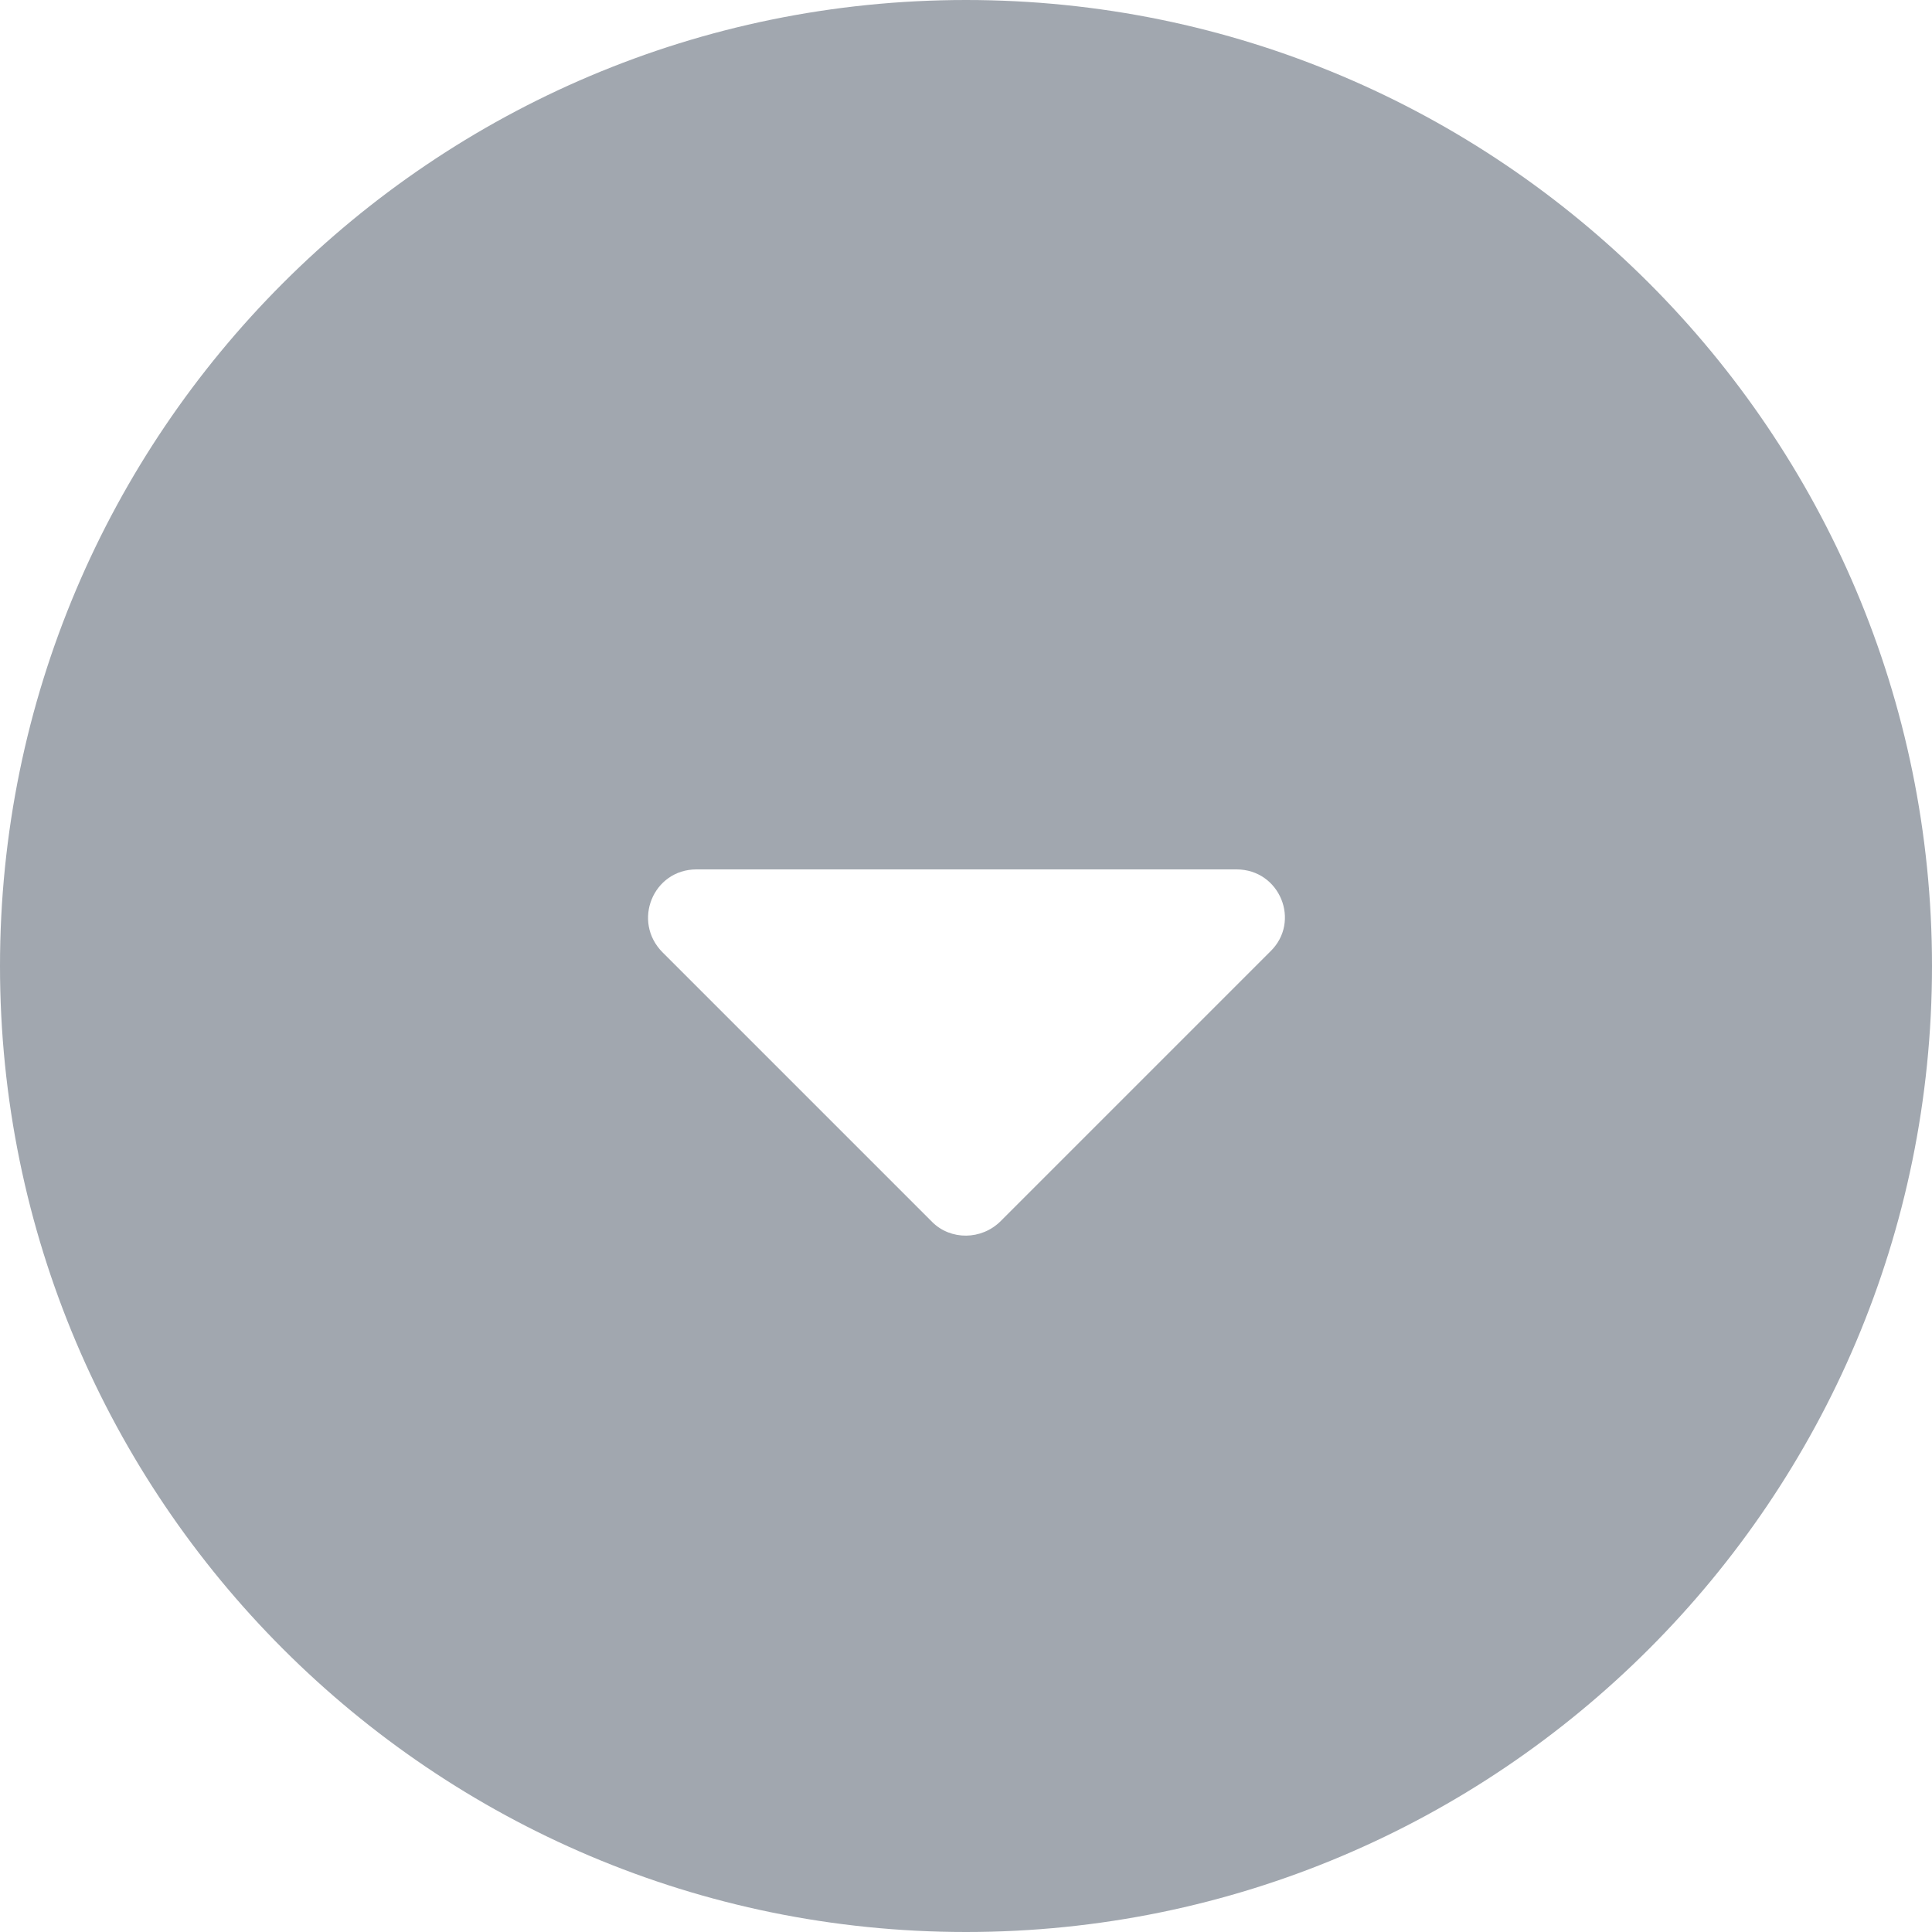 <svg width="20" height="20" viewBox="0 0 20 20" fill="none" xmlns="http://www.w3.org/2000/svg">
<path fill-rule="evenodd" clip-rule="evenodd" d="M0 10C0 4.48 4.48 0 10 0C15.52 0 20 4.48 20 10C20 15.52 15.52 20 10 20C4.48 20 0 15.52 0 10ZM6.86 9.86L9.65 12.65C9.84 12.84 10.16 12.84 10.36 12.64L13.15 9.85C13.47 9.54 13.25 9 12.8 9H7.21C6.76 9 6.54 9.54 6.86 9.86Z" fill="#A1A7AF"/>
</svg>
